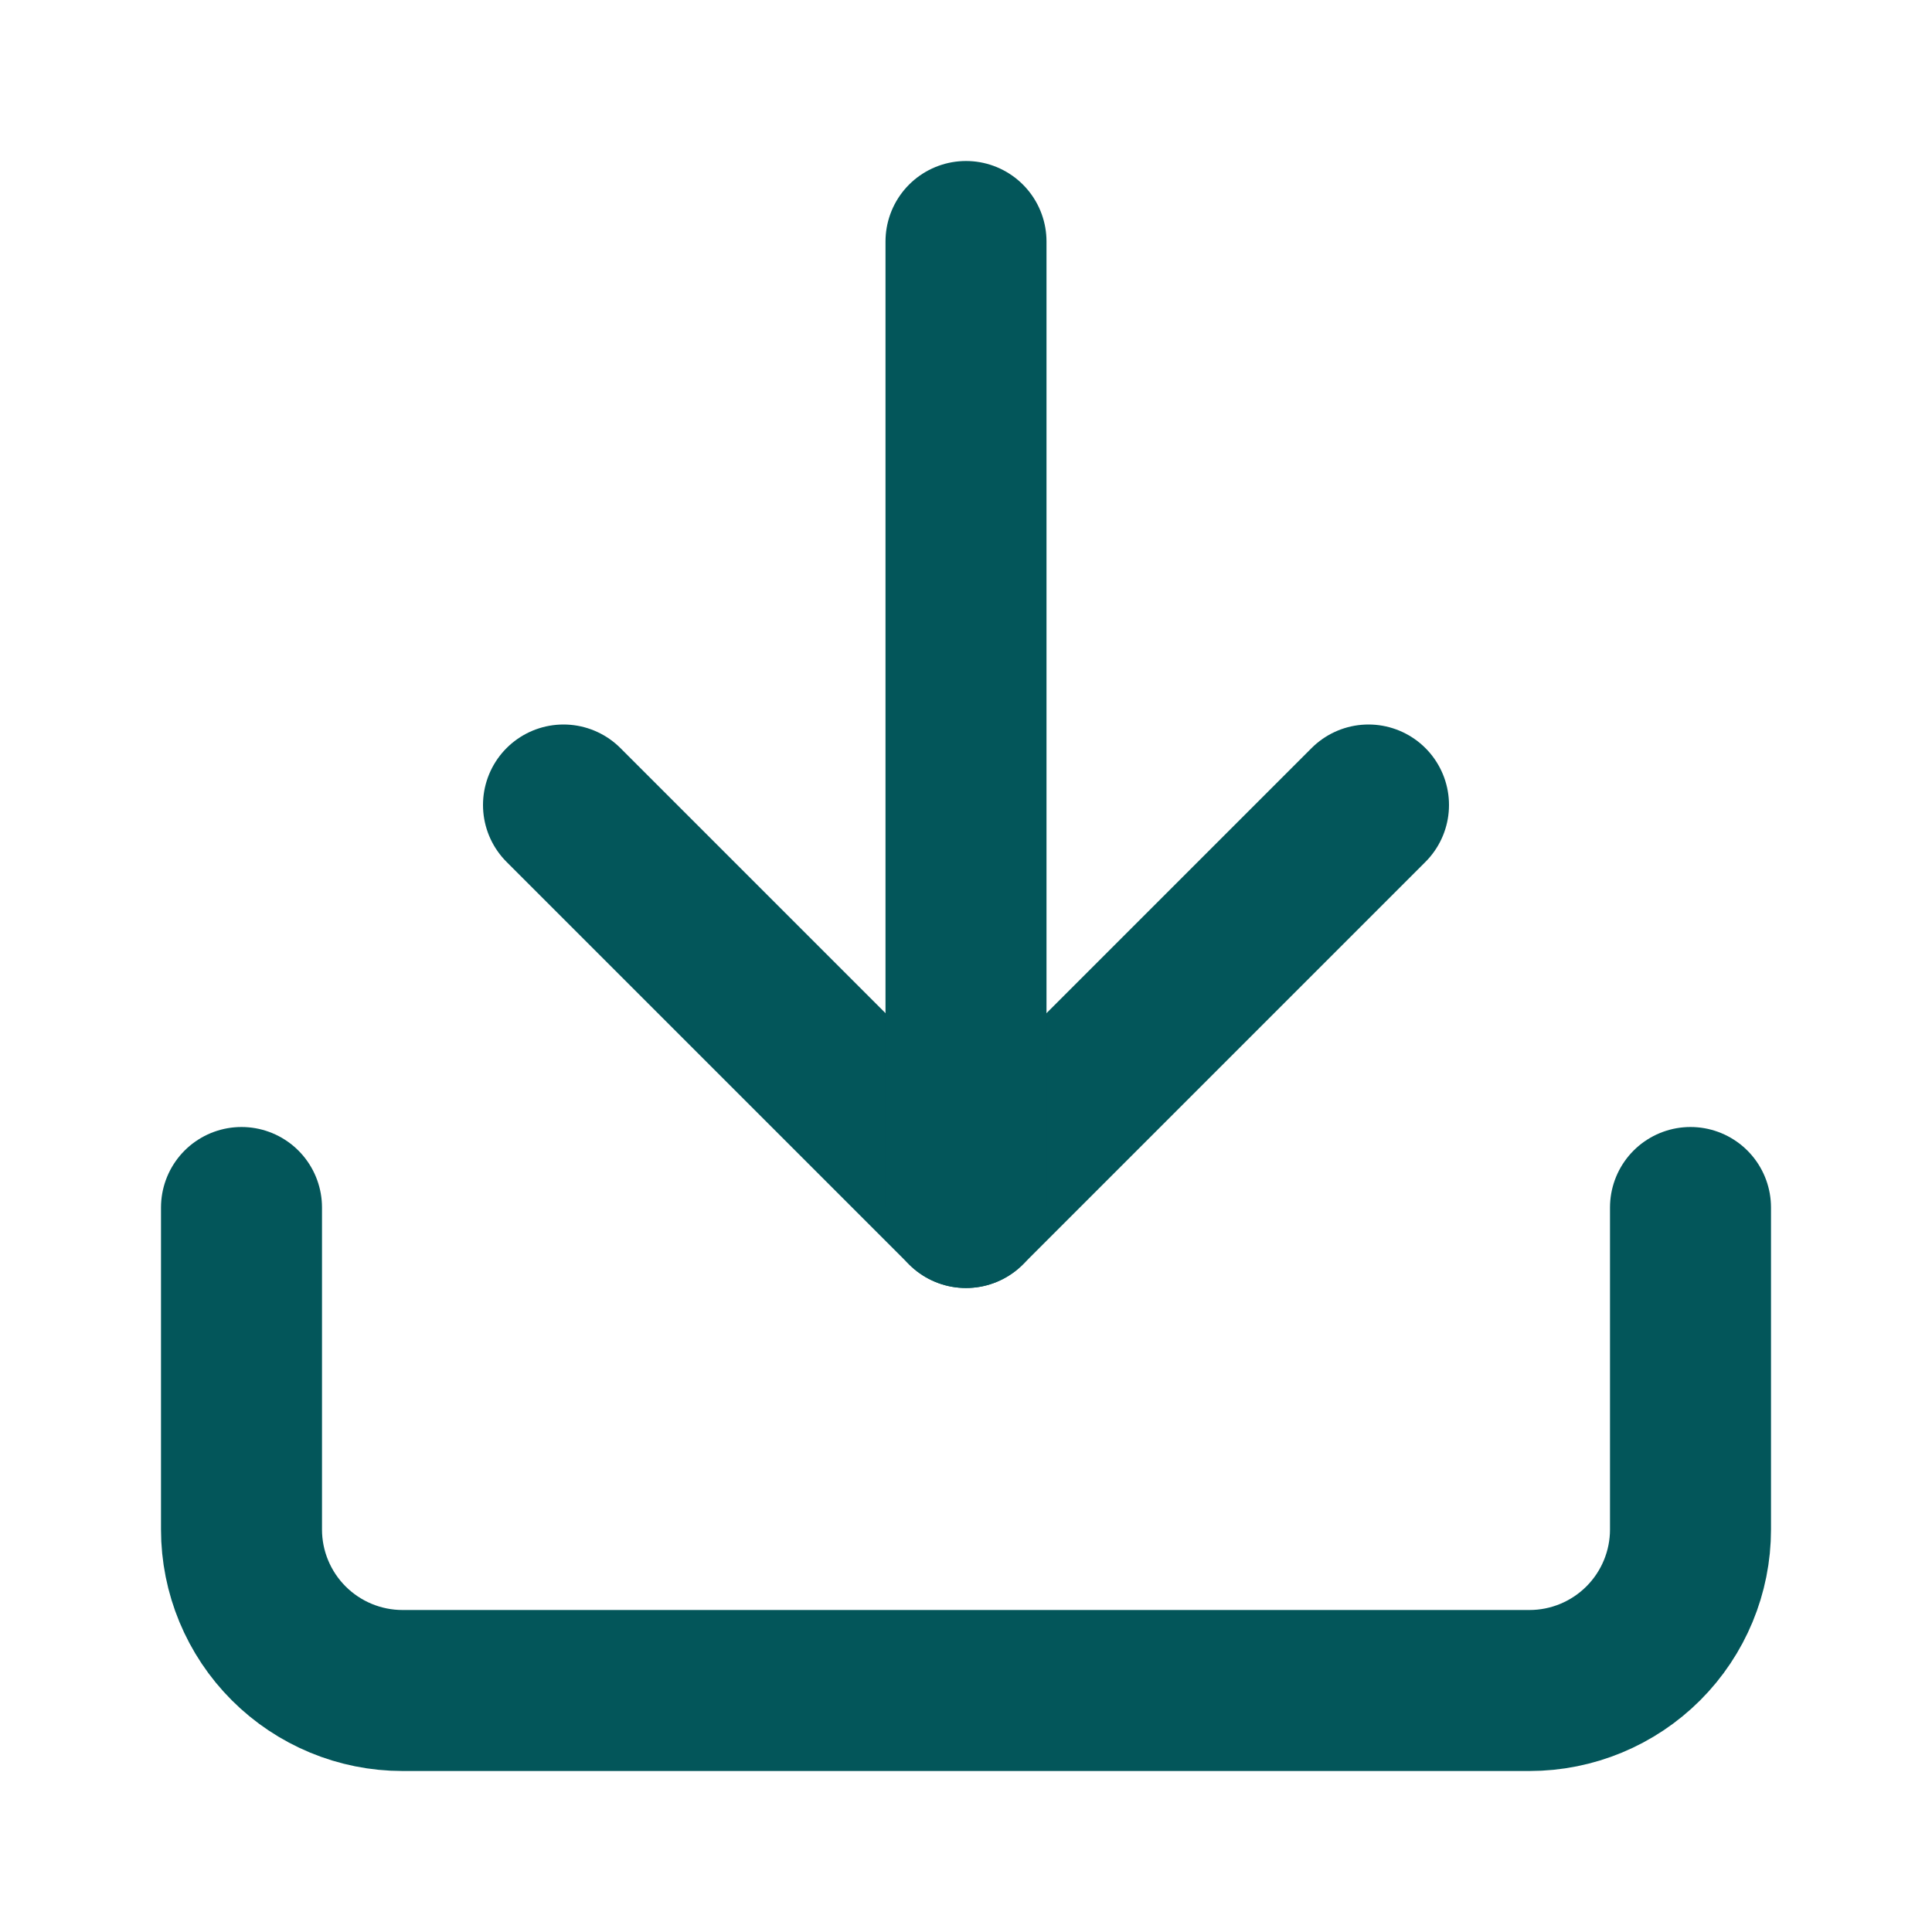 <svg width="24" height="24" viewBox="0 0 24 24" fill="none" xmlns="http://www.w3.org/2000/svg">
<path d="M21 15V19C21 19.53 20.789 20.039 20.414 20.414C20.039 20.789 19.53 21 19 21H5C4.47 21 3.961 20.789 3.586 20.414C3.211 20.039 3 19.53 3 19V15" stroke="#03565A" stroke-width="2" stroke-linecap="round" stroke-linejoin="round"/>
<path d="M7 10L12 15L17 10" stroke="#03565A" stroke-width="2" stroke-linecap="round" stroke-linejoin="round"/>
<path d="M12 15V3" stroke="#03565A" stroke-width="2" stroke-linecap="round" stroke-linejoin="round"/>
</svg>
